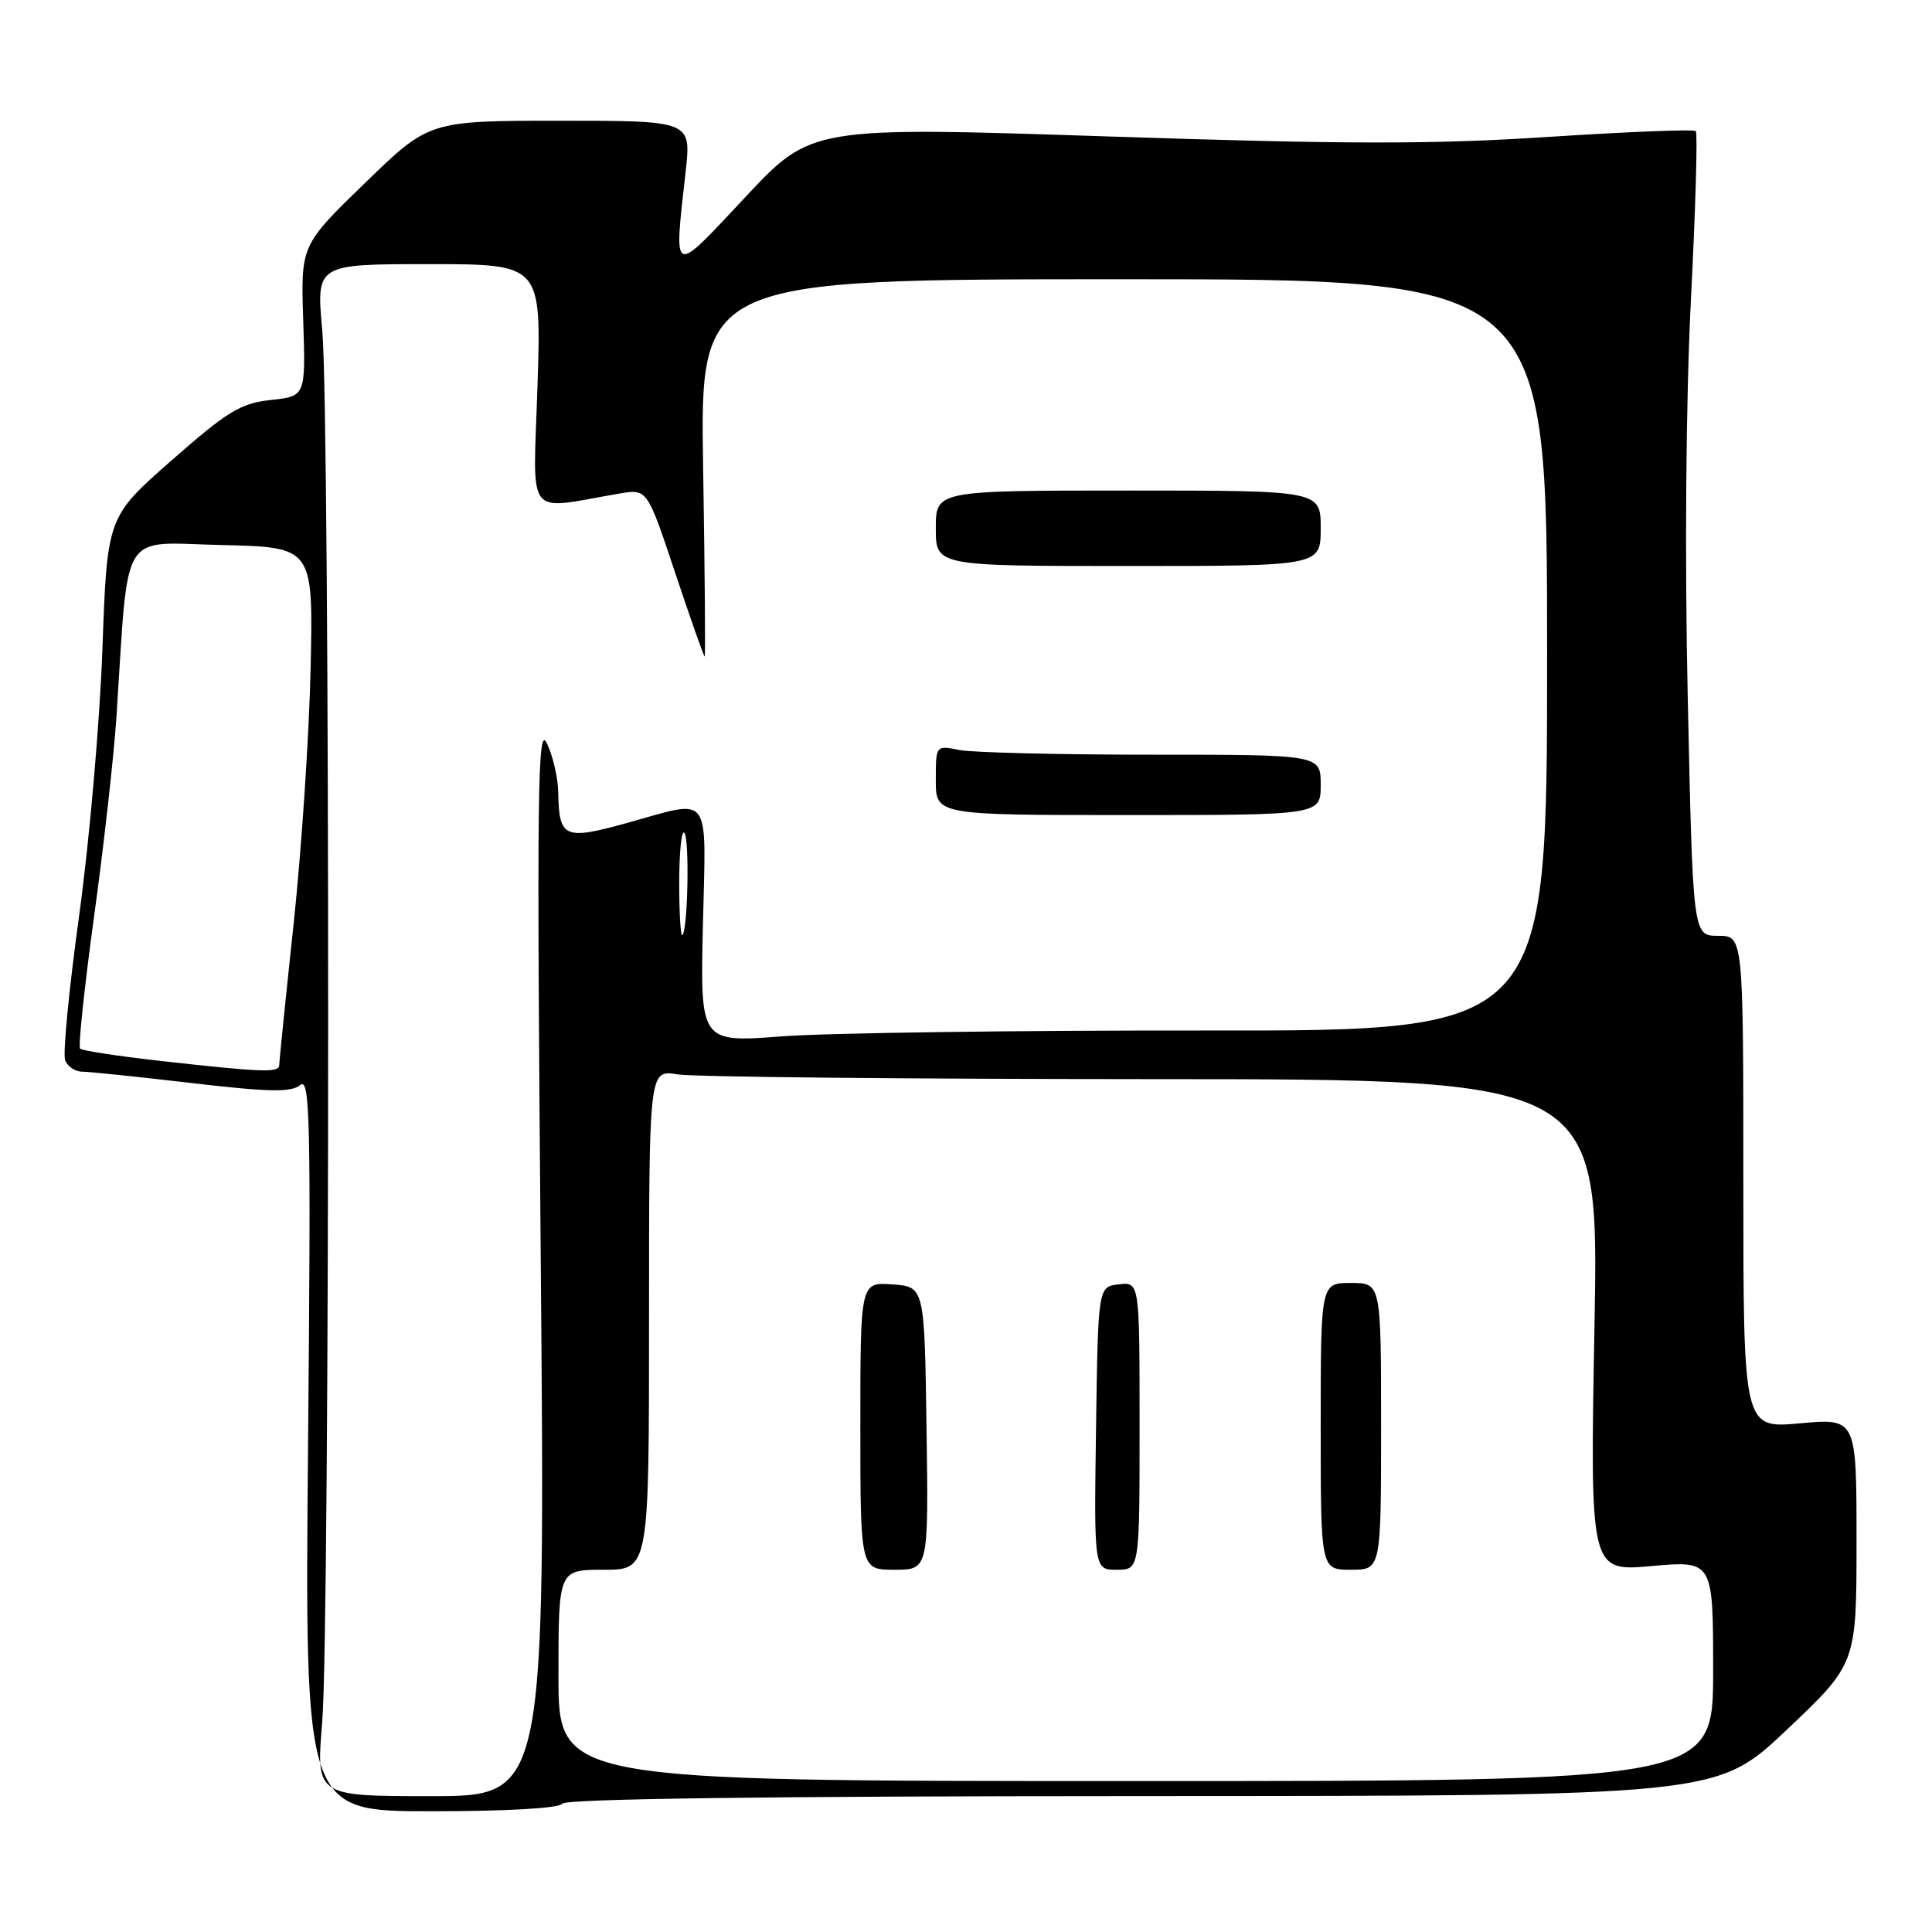 <?xml version="1.0" encoding="UTF-8" standalone="no"?>
<!DOCTYPE svg PUBLIC "-//W3C//DTD SVG 1.1//EN" "http://www.w3.org/Graphics/SVG/1.1/DTD/svg11.dtd" >
<svg xmlns="http://www.w3.org/2000/svg" xmlns:xlink="http://www.w3.org/1999/xlink" version="1.1" viewBox="0 0 256 256">
 <g >
 <path fill="currentColor"
d=" M 74.50 239.00 C 74.90 238.35 101.61 238.00 151.31 237.99 C 227.50 237.97 227.50 237.97 236.75 229.21 C 246.00 220.45 246.00 220.45 246.00 204.18 C 246.00 187.92 246.00 187.92 238.50 188.60 C 231.00 189.28 231.00 189.28 231.00 156.64 C 231.00 124.00 231.00 124.00 227.66 124.00 C 224.32 124.00 224.32 124.00 223.64 92.72 C 223.22 73.60 223.39 52.96 224.06 39.63 C 224.67 27.64 224.96 17.62 224.70 17.37 C 224.44 17.11 215.66 17.46 205.19 18.14 C 189.85 19.14 178.47 19.13 146.82 18.08 C 107.50 16.78 107.50 16.78 98.75 26.13 C 88.92 36.62 89.29 36.78 90.85 22.75 C 91.60 16.00 91.60 16.00 74.23 16.00 C 56.86 16.00 56.86 16.00 48.36 24.25 C 39.85 32.50 39.85 32.50 40.18 42.50 C 40.50 52.50 40.50 52.50 35.89 53.00 C 31.88 53.43 30.15 54.49 22.74 61.00 C 14.20 68.50 14.20 68.50 13.57 86.00 C 13.23 95.62 11.84 111.48 10.50 121.23 C 9.15 130.98 8.31 139.65 8.63 140.48 C 8.95 141.32 9.96 142.00 10.86 142.00 C 11.77 142.00 18.31 142.68 25.40 143.51 C 35.66 144.71 38.58 144.76 39.77 143.78 C 41.09 142.68 41.21 148.15 40.82 191.27 C 40.38 240.00 40.38 240.00 57.13 240.00 C 67.22 240.00 74.13 239.60 74.50 239.00 Z  M 42.69 228.25 C 43.74 215.61 43.75 55.20 42.70 43.75 C 41.90 35.00 41.90 35.00 56.82 35.00 C 71.74 35.00 71.74 35.00 71.22 51.15 C 70.65 69.18 69.40 67.55 82.13 65.39 C 85.76 64.78 85.76 64.78 89.46 75.89 C 91.50 82.00 93.26 87.00 93.37 87.00 C 93.49 87.00 93.39 75.75 93.17 62.00 C 92.76 37.00 92.76 37.00 148.88 37.00 C 205.00 37.00 205.00 37.00 205.00 86.80 C 205.00 136.60 205.00 136.60 159.75 136.55 C 134.86 136.52 109.61 136.87 103.64 137.32 C 92.78 138.15 92.78 138.15 93.14 122.57 C 93.55 104.70 94.45 105.90 83.07 109.05 C 74.76 111.35 74.07 111.05 73.97 105.00 C 73.94 103.08 73.26 100.15 72.47 98.50 C 71.22 95.88 71.12 104.43 71.65 166.75 C 72.26 238.00 72.26 238.00 57.07 238.00 C 41.88 238.00 41.88 238.00 42.69 228.25 Z  M 175.00 104.00 C 175.00 100.00 175.00 100.00 152.62 100.00 C 140.32 100.00 128.84 99.72 127.12 99.38 C 124.00 98.75 124.00 98.75 124.00 103.38 C 124.00 108.00 124.00 108.00 149.50 108.00 C 175.00 108.00 175.00 108.00 175.00 104.00 Z  M 175.00 70.00 C 175.00 65.00 175.00 65.00 149.50 65.00 C 124.00 65.00 124.00 65.00 124.00 70.00 C 124.00 75.00 124.00 75.00 149.50 75.00 C 175.00 75.00 175.00 75.00 175.00 70.00 Z  M 74.00 222.00 C 74.00 208.00 74.00 208.00 80.00 208.00 C 86.00 208.00 86.00 208.00 86.00 174.87 C 86.00 141.74 86.00 141.74 89.75 142.36 C 91.81 142.70 120.13 142.98 152.69 142.99 C 211.87 143.00 211.87 143.00 211.28 175.62 C 210.68 208.24 210.68 208.24 218.84 207.51 C 227.00 206.79 227.00 206.79 227.00 221.40 C 227.00 236.00 227.00 236.00 150.50 236.00 C 74.00 236.00 74.00 236.00 74.00 222.00 Z  M 122.77 189.25 C 122.50 170.50 122.50 170.50 118.25 170.19 C 114.00 169.89 114.00 169.89 114.00 188.94 C 114.00 208.00 114.00 208.00 118.52 208.00 C 123.04 208.00 123.04 208.00 122.77 189.25 Z  M 151.00 188.93 C 151.00 169.87 151.00 169.87 148.25 170.18 C 145.50 170.50 145.50 170.50 145.23 189.25 C 144.96 208.00 144.96 208.00 147.98 208.00 C 151.00 208.00 151.00 208.00 151.00 188.93 Z  M 183.00 189.00 C 183.00 170.00 183.00 170.00 179.00 170.00 C 175.00 170.00 175.00 170.00 175.00 189.00 C 175.00 208.00 175.00 208.00 179.00 208.00 C 183.00 208.00 183.00 208.00 183.00 189.00 Z  M 21.30 140.58 C 15.69 139.95 10.88 139.22 10.61 138.95 C 10.35 138.68 11.18 130.82 12.46 121.48 C 13.75 112.14 15.08 100.22 15.43 95.00 C 17.09 69.64 15.71 71.91 29.35 72.22 C 41.50 72.50 41.50 72.50 41.16 88.50 C 40.97 97.30 39.96 112.55 38.91 122.38 C 37.86 132.21 37.00 140.65 37.00 141.13 C 37.00 142.17 34.77 142.09 21.30 140.58 Z  M 90.00 117.00 C 90.00 112.97 90.30 109.97 90.67 110.34 C 91.38 111.04 91.15 123.18 90.42 123.91 C 90.19 124.14 90.00 121.03 90.00 117.00 Z "/>
</g>
</svg>
